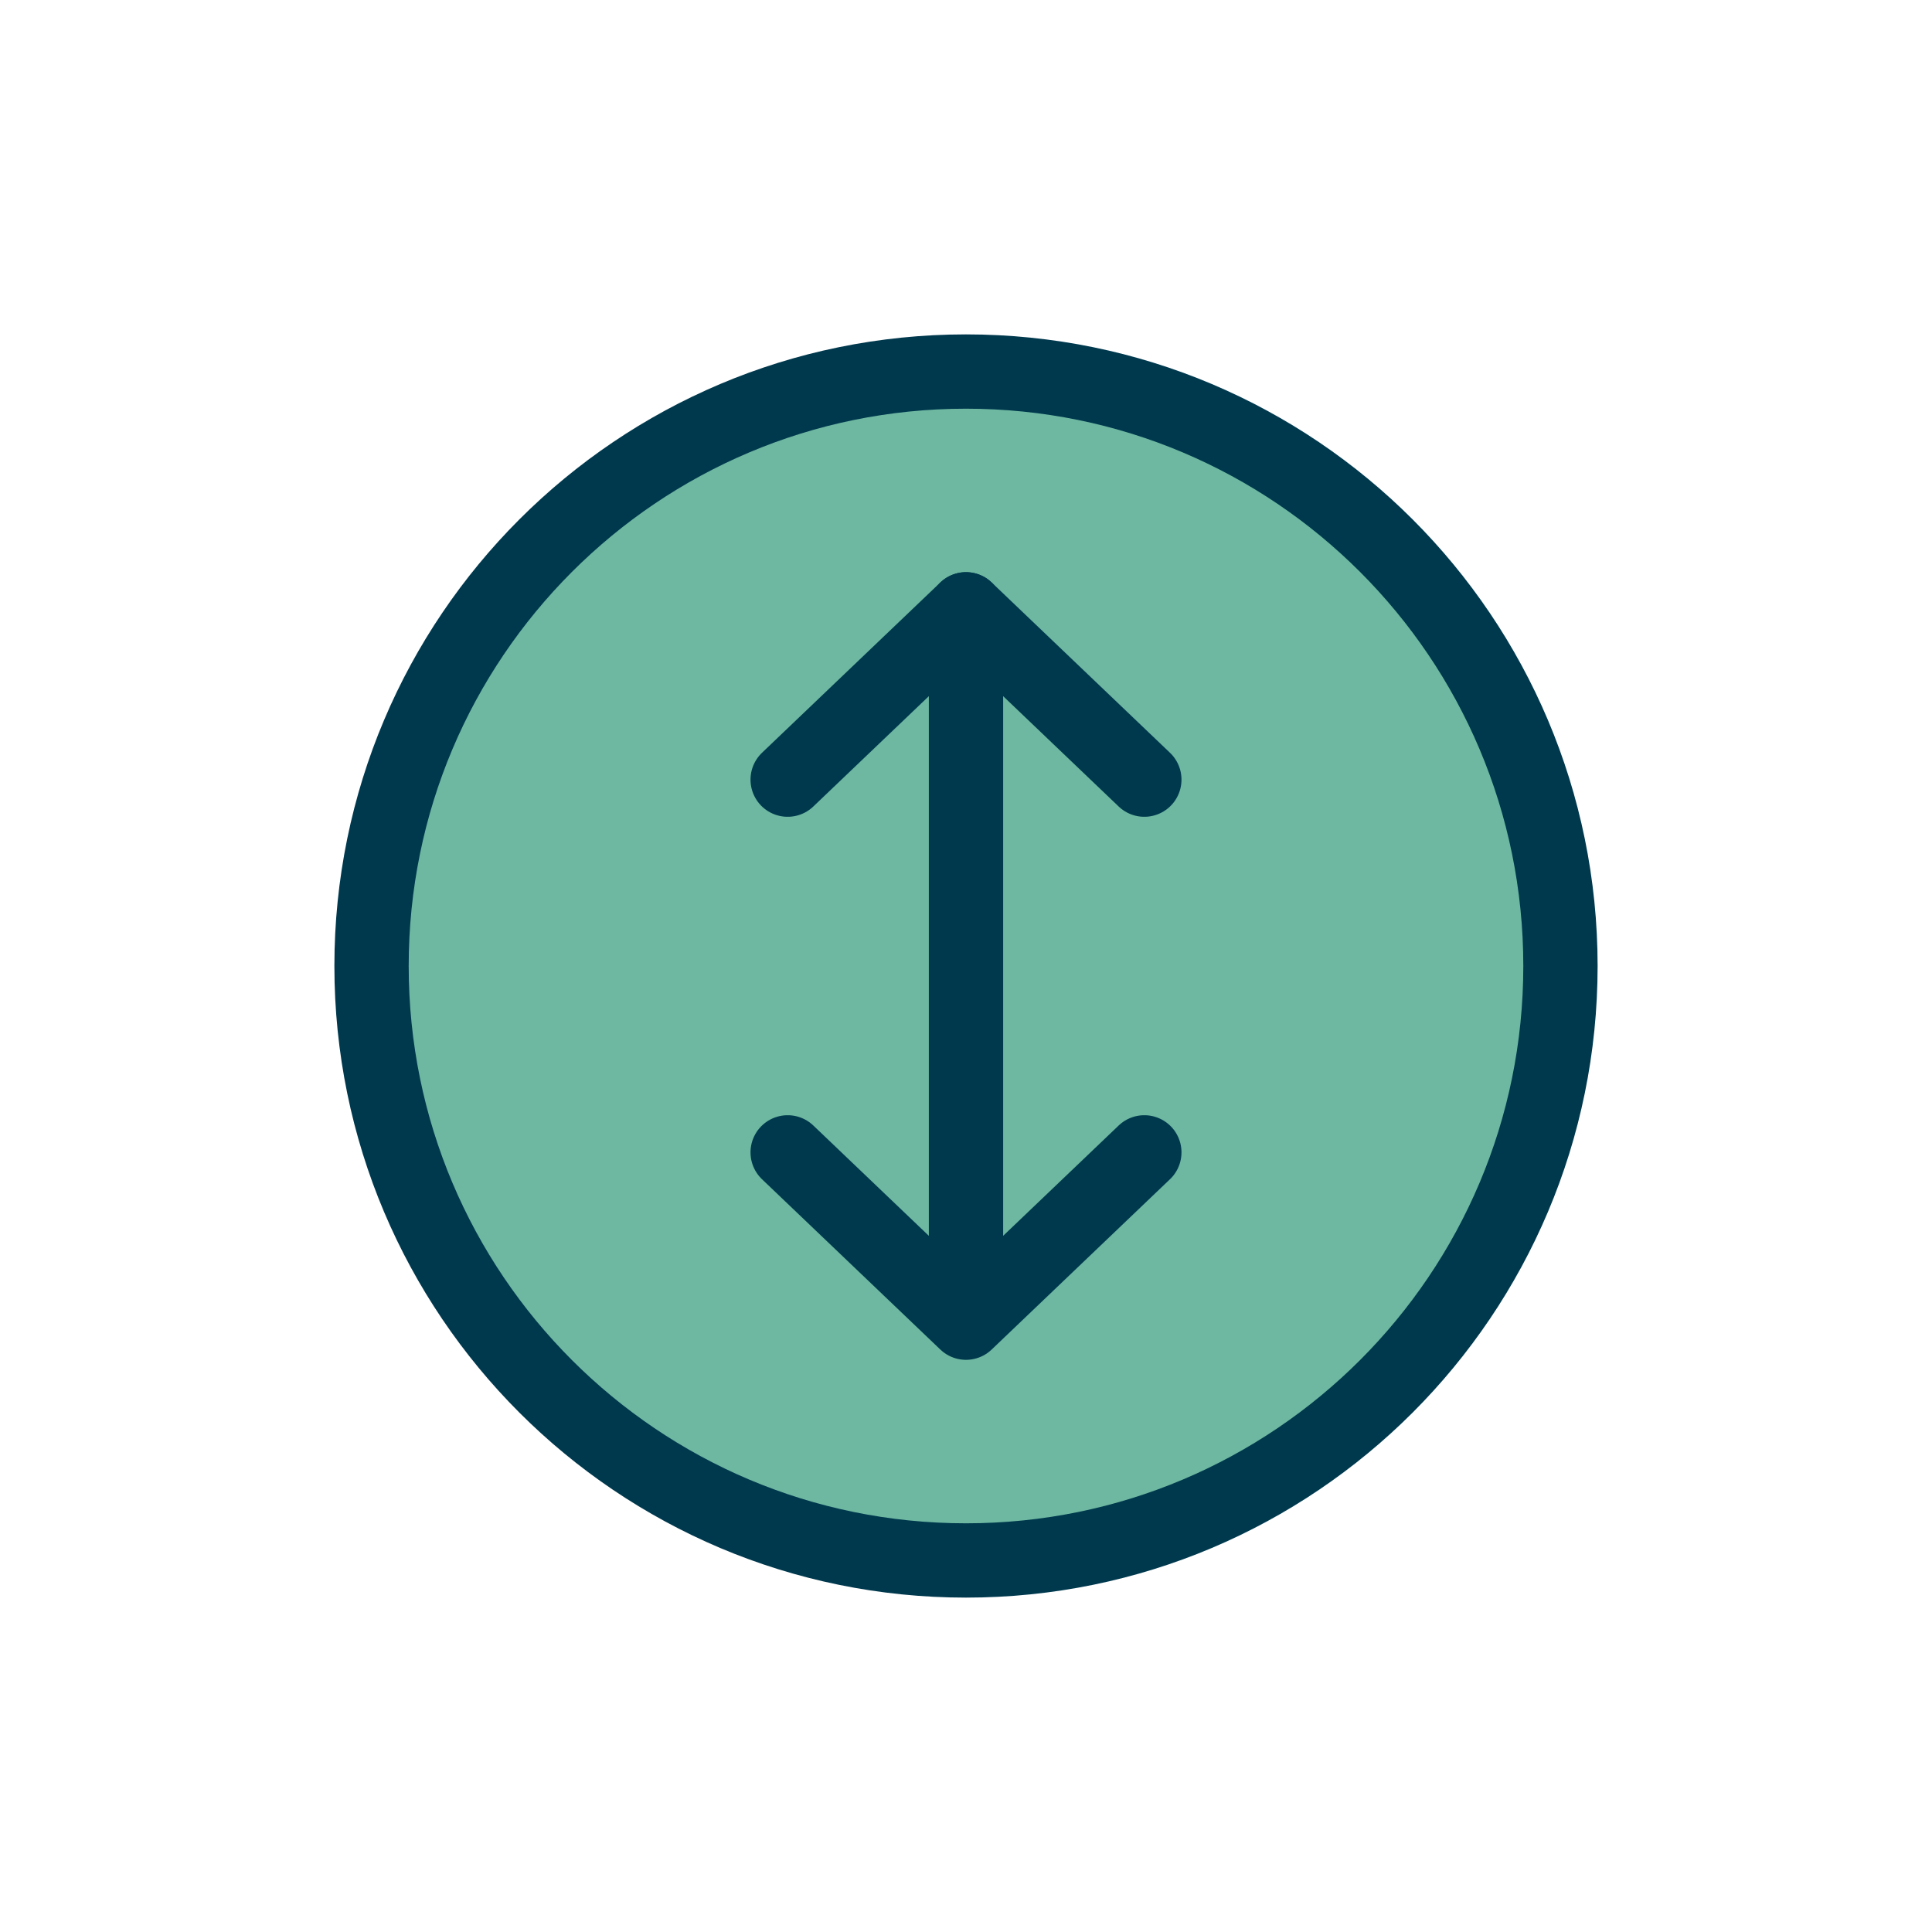 <svg width="26" height="26" viewBox="0 0 26 26" fill="none" xmlns="http://www.w3.org/2000/svg">
<g filter="url(#filter0_dd)">
<path d="M13 21C17.418 21 21 17.418 21 13C21 8.582 17.418 5 13 5C8.582 5 5 8.582 5 13C5 17.418 8.582 21 13 21Z" fill="#6EB8A1" stroke="#00394E" stroke-linecap="round" stroke-linejoin="round"/>
<path d="M10.6 10.492L13 8.2L15.4 10.492" fill="#6EB8A1"/>
<path d="M10.6 10.492L13 8.2L15.4 10.492" stroke="#00394E" stroke-linecap="round" stroke-linejoin="round"/>
<path d="M15.4 15.508L13 17.8L10.6 15.508" fill="#6EB8A1"/>
<path d="M15.4 15.508L13 17.8L10.6 15.508" stroke="#00394E" stroke-linecap="round" stroke-linejoin="round"/>
<path d="M13 8.2L13 17.131" stroke="#00394E" stroke-linecap="round" stroke-linejoin="round"/>
</g>
<defs>
<filter id="filter0_dd" x="0.5" y="0.5" width="25" height="25" filterUnits="userSpaceOnUse" color-interpolation-filters="sRGB">
<feFlood flood-opacity="0" result="BackgroundImageFix"/>
<feColorMatrix in="SourceAlpha" type="matrix" values="0 0 0 0 0 0 0 0 0 0 0 0 0 0 0 0 0 0 127 0"/>
<feOffset dx="2" dy="-2"/>
<feGaussianBlur stdDeviation="1"/>
<feColorMatrix type="matrix" values="0 0 0 0 0 0 0 0 0 0 0 0 0 0 0 0 0 0 0.3 0"/>
<feBlend mode="normal" in2="BackgroundImageFix" result="effect1_dropShadow"/>
<feColorMatrix in="SourceAlpha" type="matrix" values="0 0 0 0 0 0 0 0 0 0 0 0 0 0 0 0 0 0 127 0"/>
<feOffset dx="-2" dy="2"/>
<feGaussianBlur stdDeviation="1"/>
<feColorMatrix type="matrix" values="0 0 0 0 1 0 0 0 0 1 0 0 0 0 1 0 0 0 0.4 0"/>
<feBlend mode="normal" in2="effect1_dropShadow" result="effect2_dropShadow"/>
<feBlend mode="normal" in="SourceGraphic" in2="effect2_dropShadow" result="shape"/>
</filter>
</defs>
</svg>
